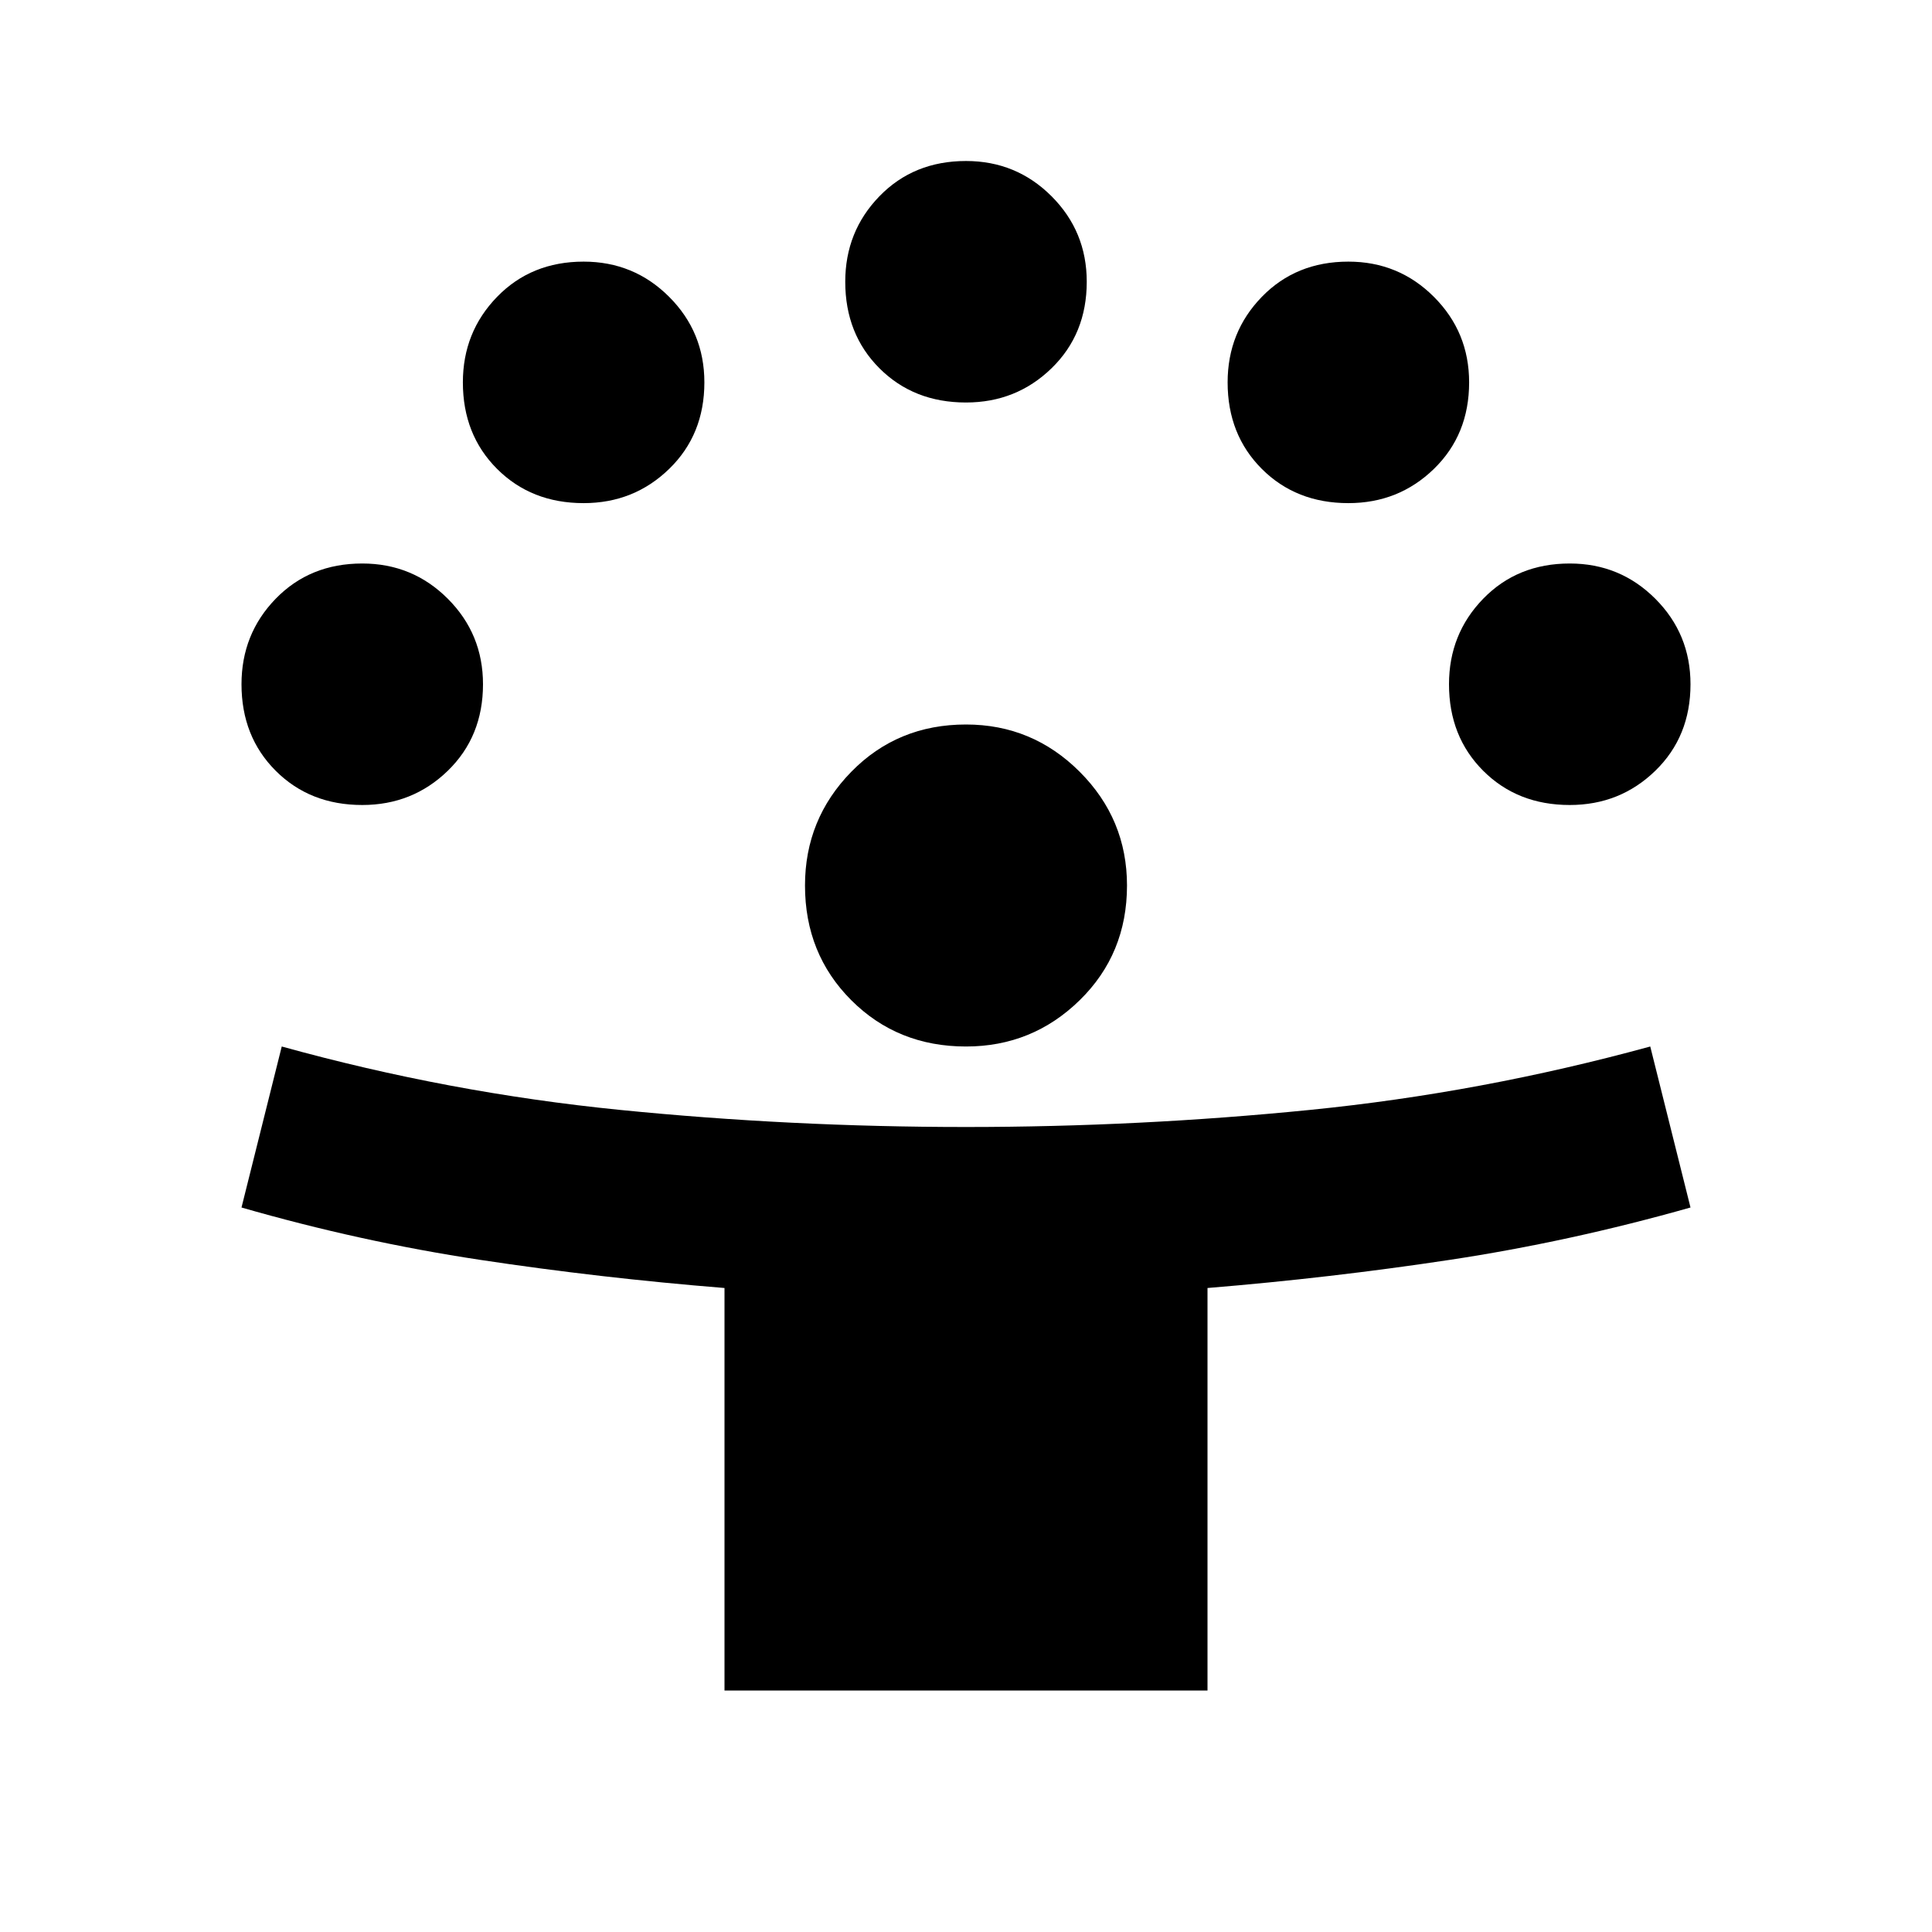 <svg xmlns="http://www.w3.org/2000/svg" viewBox="0 -960 960 960"><path d="M360-120v-200q-62-5-121.5-14T120-360l20-80q83 23 168 31.5t172 8.5q86 0 171-8.5T820-440l20 80q-60 17-119.5 26T600-320v200H360Zm120-320q-34 0-57-23t-23-57q0-33 23-56.5t57-23.5q33 0 56.5 23.5T560-520q0 34-23.5 57T480-440ZM180-560q-26 0-43-17t-17-43q0-25 17-42.5t43-17.5q25 0 42.5 17.5T240-620q0 26-17.5 43T180-560Zm600 0q-26 0-43-17t-17-43q0-25 17-42.5t43-17.5q25 0 42.5 17.5T840-620q0 26-17.5 43T780-560ZM290-710q-26 0-43-17t-17-43q0-25 17-42.5t43-17.5q25 0 42.5 17.5T350-770q0 26-17.5 43T290-710Zm380 0q-26 0-43-17t-17-43q0-25 17-42.5t43-17.5q25 0 42.5 17.5T730-770q0 26-17.5 43T670-710Zm-190-50q-26 0-43-17t-17-43q0-25 17-42.5t43-17.5q25 0 42.5 17.5T540-820q0 26-17.5 43T480-760Z"/></svg>